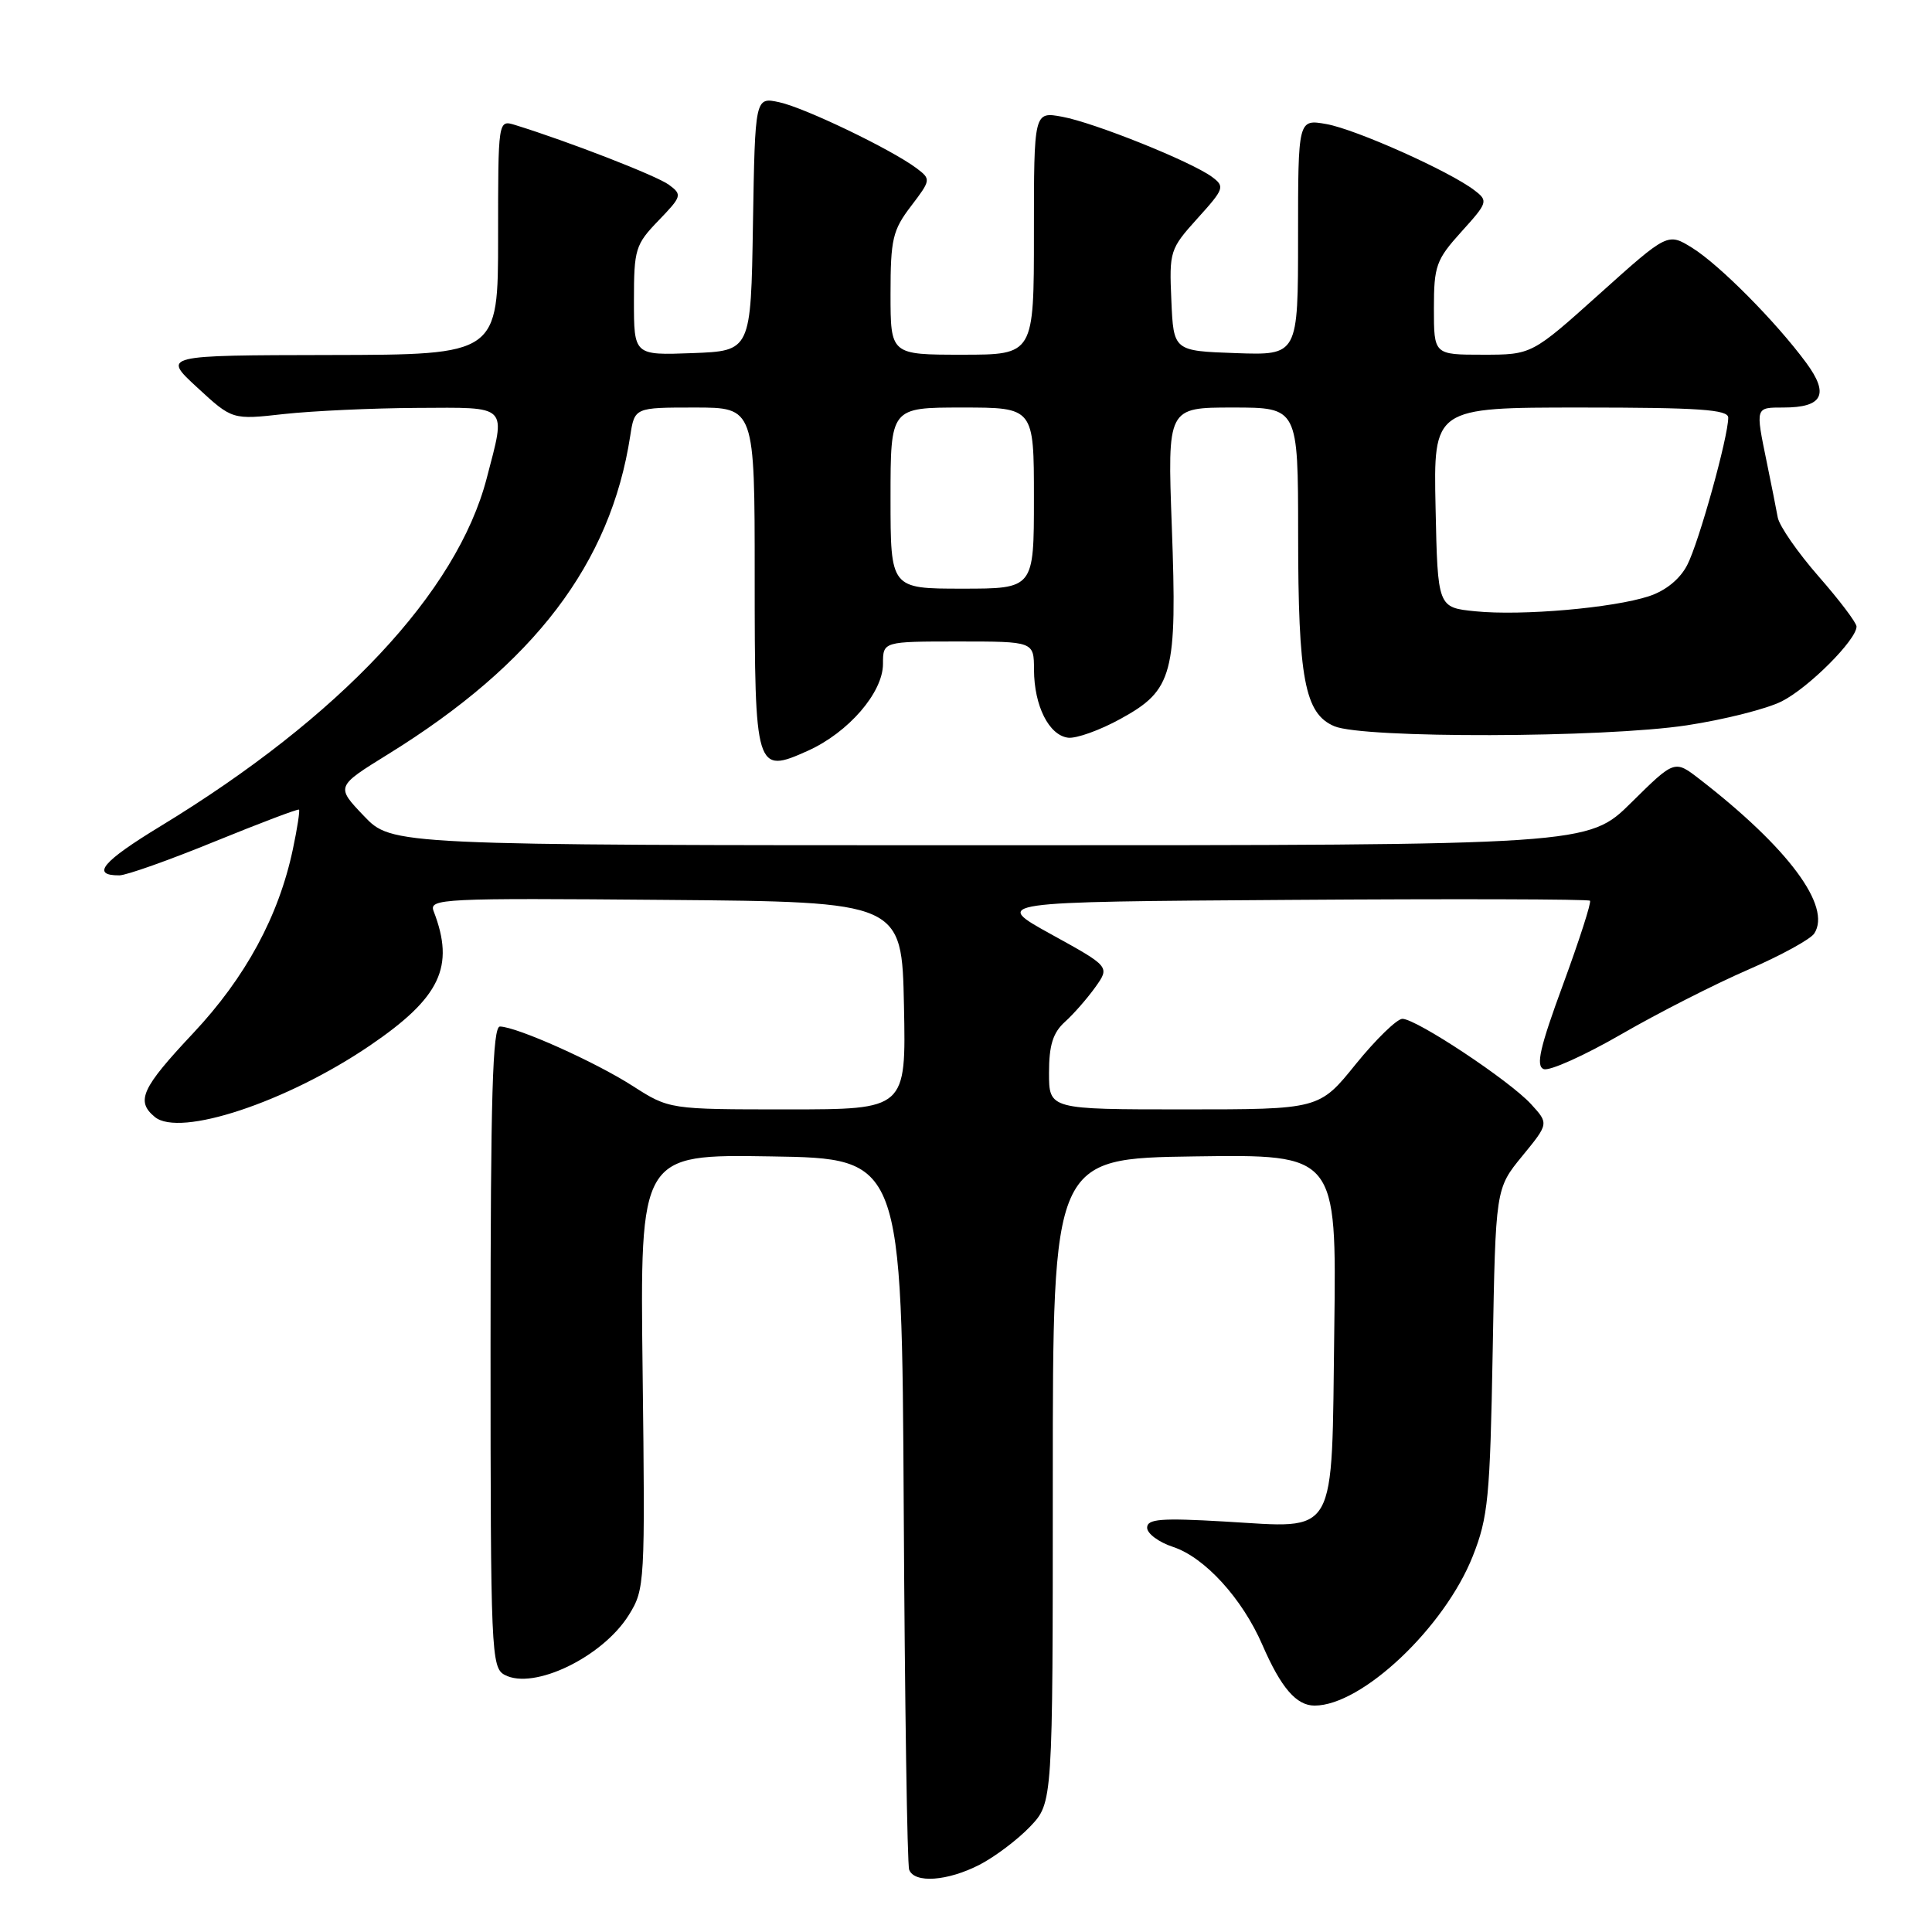 <?xml version="1.0" encoding="UTF-8" standalone="no"?>
<!DOCTYPE svg PUBLIC "-//W3C//DTD SVG 1.1//EN" "http://www.w3.org/Graphics/SVG/1.1/DTD/svg11.dtd" >
<svg xmlns="http://www.w3.org/2000/svg" xmlns:xlink="http://www.w3.org/1999/xlink" version="1.1" viewBox="0 0 256 256">
 <g >
 <path fill="currentColor"
d=" M 129.79 247.09 C 131.83 246.04 134.85 243.76 136.50 242.03 C 139.50 238.87 139.50 238.87 139.50 196.18 C 139.50 153.50 139.50 153.50 158.30 153.23 C 177.10 152.96 177.10 152.96 176.80 176.06 C 176.43 204.19 177.41 202.48 162.25 201.61 C 153.81 201.12 152.00 201.27 152.00 202.43 C 152.00 203.21 153.55 204.36 155.45 204.98 C 159.64 206.37 164.60 211.80 167.27 217.95 C 169.74 223.64 171.77 226.00 174.19 226.00 C 180.46 226.00 191.40 215.66 195.15 206.20 C 197.19 201.05 197.44 198.43 197.79 179.00 C 198.17 157.50 198.17 157.50 201.70 153.19 C 205.23 148.88 205.23 148.88 202.87 146.30 C 200.00 143.17 187.67 135.00 185.82 135.00 C 185.10 135.01 182.32 137.71 179.65 141.00 C 174.81 147.00 174.81 147.00 156.90 147.00 C 139.00 147.00 139.00 147.00 139.00 142.15 C 139.00 138.50 139.52 136.84 141.11 135.40 C 142.27 134.36 144.08 132.28 145.14 130.80 C 147.07 128.09 147.07 128.09 139.29 123.80 C 131.50 119.50 131.50 119.50 170.90 119.24 C 192.58 119.09 210.48 119.14 210.68 119.35 C 210.89 119.55 209.28 124.54 207.12 130.43 C 204.03 138.82 203.48 141.25 204.55 141.66 C 205.31 141.95 209.93 139.87 214.82 137.05 C 219.71 134.22 227.27 130.38 231.61 128.50 C 235.95 126.62 239.90 124.46 240.40 123.69 C 242.73 120.10 236.95 112.33 225.19 103.23 C 221.89 100.68 221.89 100.68 216.16 106.34 C 210.44 112.00 210.44 112.00 131.18 112.00 C 51.92 112.00 51.92 112.00 48.21 108.11 C 44.50 104.22 44.50 104.22 51.42 99.94 C 70.81 87.95 80.91 74.67 83.51 57.75 C 84.09 54.00 84.09 54.00 92.05 54.00 C 100.00 54.00 100.00 54.00 100.00 76.38 C 100.00 102.20 100.12 102.60 107.07 99.47 C 112.43 97.05 117.00 91.76 117.00 87.97 C 117.00 85.00 117.00 85.00 127.00 85.00 C 137.00 85.00 137.00 85.00 137.01 88.75 C 137.03 93.53 138.99 97.43 141.53 97.75 C 142.61 97.88 145.75 96.76 148.50 95.24 C 155.44 91.43 155.99 89.34 155.27 69.75 C 154.69 54.00 154.69 54.00 163.34 54.00 C 172.00 54.00 172.00 54.00 172.01 70.75 C 172.01 89.96 172.88 94.57 176.81 96.23 C 180.66 97.86 212.47 97.78 223.50 96.11 C 228.45 95.36 234.12 93.93 236.09 92.93 C 239.65 91.14 246.00 84.78 246.00 83.02 C 246.00 82.52 243.74 79.53 240.97 76.37 C 238.21 73.21 235.77 69.70 235.56 68.56 C 235.36 67.43 234.69 64.10 234.09 61.17 C 232.60 53.91 232.58 54.00 236.30 54.00 C 241.53 54.00 242.42 52.26 239.33 48.07 C 235.31 42.62 227.87 35.12 224.24 32.85 C 220.98 30.83 220.98 30.83 211.98 38.91 C 202.97 47.00 202.97 47.00 196.48 47.00 C 190.00 47.00 190.00 47.00 190.00 40.87 C 190.00 35.23 190.29 34.42 193.64 30.71 C 197.14 26.84 197.21 26.62 195.39 25.23 C 192.11 22.70 179.65 17.13 175.75 16.44 C 172.00 15.78 172.00 15.78 172.00 31.43 C 172.00 47.08 172.00 47.08 163.75 46.79 C 155.50 46.50 155.50 46.50 155.21 39.80 C 154.92 33.29 155.02 32.99 158.67 28.94 C 162.23 25.00 162.33 24.72 160.57 23.42 C 157.77 21.38 145.02 16.26 140.75 15.47 C 137.00 14.78 137.00 14.78 137.00 30.89 C 137.00 47.00 137.00 47.00 127.50 47.00 C 118.00 47.00 118.00 47.00 118.00 38.93 C 118.00 31.71 118.28 30.50 120.71 27.32 C 123.36 23.84 123.37 23.75 121.46 22.30 C 118.12 19.80 106.67 14.29 103.27 13.55 C 100.05 12.85 100.05 12.85 99.77 29.68 C 99.50 46.50 99.50 46.50 91.75 46.79 C 84.00 47.08 84.00 47.08 84.00 39.84 C 84.00 33.02 84.19 32.40 87.25 29.23 C 90.35 26.01 90.42 25.80 88.63 24.48 C 87.02 23.29 75.31 18.74 68.25 16.56 C 66.00 15.87 66.00 15.87 66.00 31.43 C 66.00 47.00 66.00 47.00 43.75 47.04 C 21.50 47.08 21.50 47.08 26.14 51.35 C 30.78 55.63 30.78 55.63 37.64 54.86 C 41.41 54.45 49.34 54.08 55.25 54.05 C 67.54 53.99 67.06 53.51 64.49 63.38 C 60.56 78.47 45.06 95.00 21.29 109.46 C 13.56 114.16 12.00 116.01 15.81 115.99 C 16.74 115.99 22.42 113.97 28.44 111.51 C 34.46 109.06 39.49 107.15 39.62 107.28 C 39.75 107.42 39.39 109.77 38.81 112.51 C 36.94 121.39 32.55 129.50 25.59 136.91 C 18.75 144.19 17.97 145.90 20.51 148.00 C 23.80 150.74 38.00 146.03 49.00 138.55 C 58.37 132.18 60.30 128.09 57.46 120.74 C 56.81 119.07 58.52 118.99 88.14 119.24 C 119.50 119.50 119.50 119.50 119.78 133.25 C 120.06 147.00 120.06 147.00 104.37 147.00 C 88.68 147.00 88.68 147.00 83.81 143.88 C 78.84 140.69 68.51 136.07 66.25 136.02 C 65.27 136.01 65.00 145.15 65.00 178.46 C 65.00 218.94 65.09 220.98 66.87 221.93 C 70.71 223.98 79.84 219.58 83.32 214.00 C 85.45 210.58 85.49 209.87 85.15 181.73 C 84.80 152.95 84.80 152.95 102.15 153.23 C 119.50 153.50 119.50 153.50 119.75 200.00 C 119.89 225.57 120.21 247.06 120.47 247.75 C 121.16 249.58 125.55 249.27 129.79 247.09 Z  M 195.50 81.00 C 190.50 80.50 190.50 80.50 190.22 67.25 C 189.94 54.00 189.94 54.00 209.47 54.00 C 225.13 54.00 229.00 54.27 229.00 55.34 C 229.00 57.89 225.11 71.89 223.57 74.86 C 222.61 76.73 220.72 78.27 218.50 79.00 C 213.76 80.56 201.66 81.62 195.50 81.00 Z  M 118.00 66.00 C 118.00 54.00 118.00 54.00 127.50 54.00 C 137.00 54.00 137.00 54.00 137.00 66.00 C 137.00 78.00 137.00 78.00 127.50 78.00 C 118.00 78.00 118.00 78.00 118.00 66.00 Z "/>
</g>
</svg>